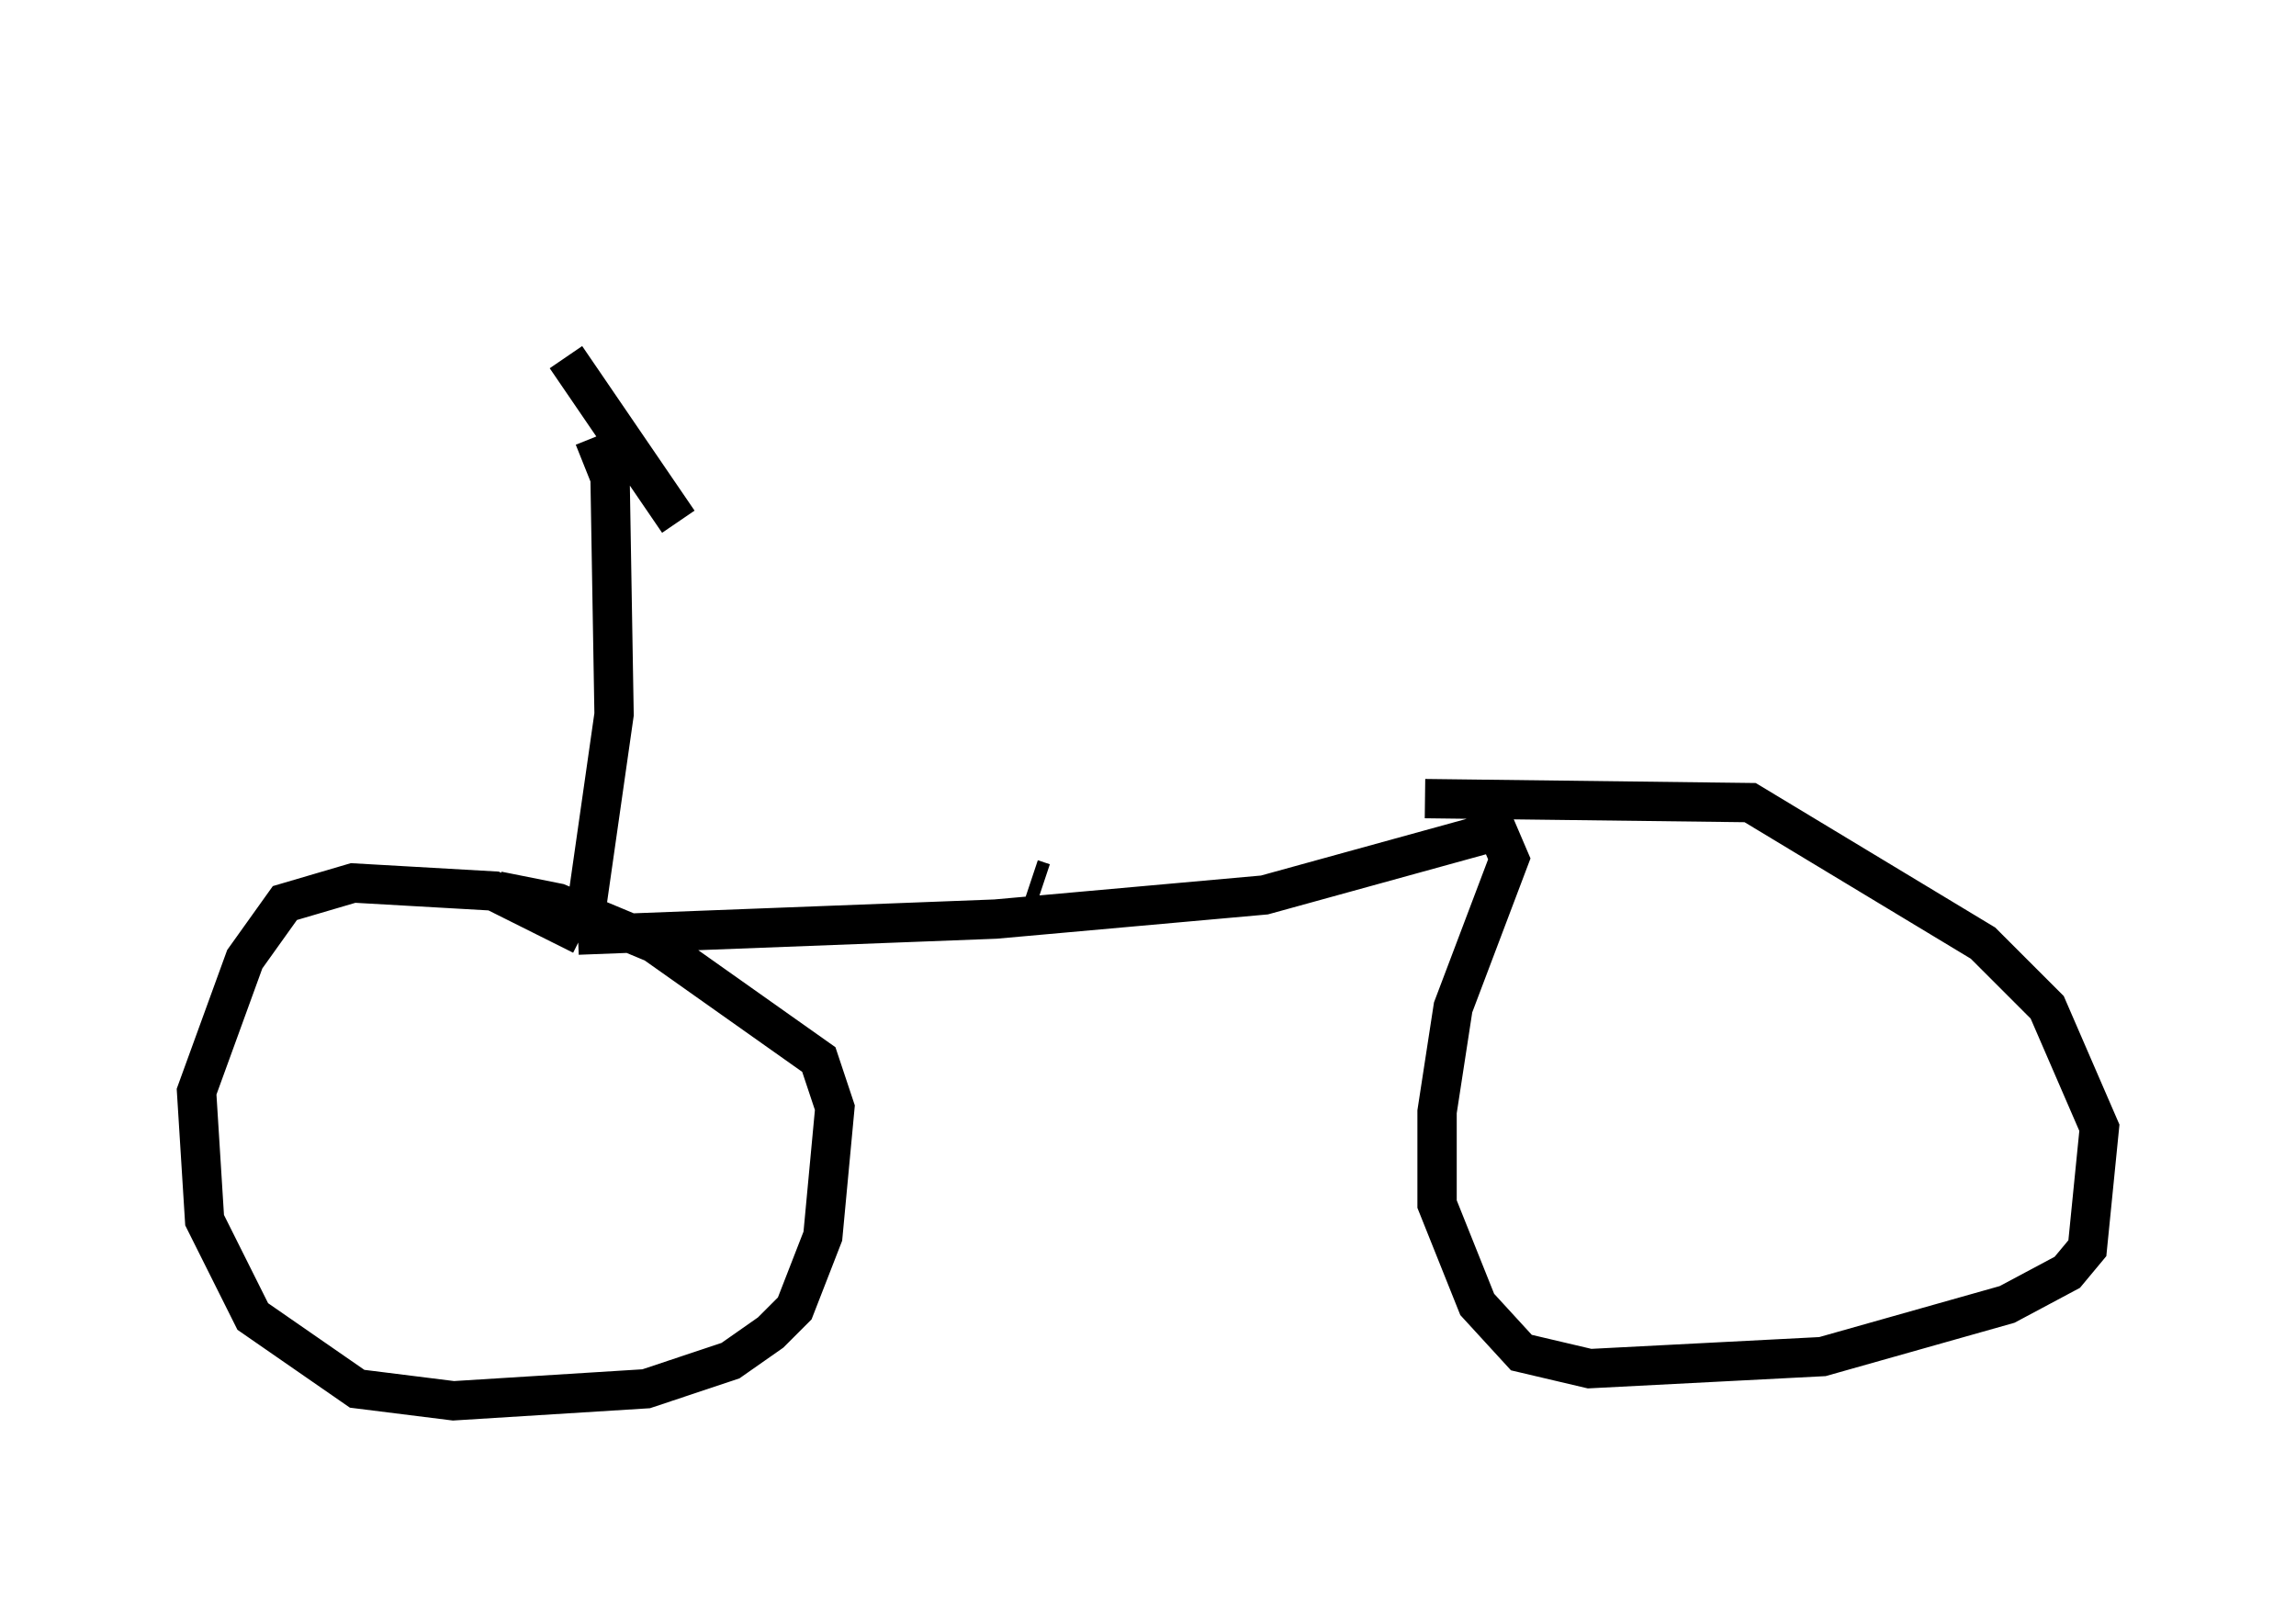 <?xml version="1.0" encoding="utf-8" ?>
<svg baseProfile="full" height="40.625" version="1.1" width="58.388" xmlns="http://www.w3.org/2000/svg" xmlns:ev="http://www.w3.org/2001/xml-events" xmlns:xlink="http://www.w3.org/1999/xlink"><defs /><rect fill="white" height="40.625" width="58.388" x="0" y="0" /><path d="M11.023, 5 m3.369, 4.083 l2.858, 4.185 m-2.144, -2.144 l0.408, 1.021 0.102, 6.023 l-0.817, 5.717 m0.0, -0.102 l-2.246, -1.123 -3.573, -0.204 l-1.735, 0.51 -1.021, 1.429 l-1.225, 3.369 0.204, 3.267 l1.225, 2.45 2.654, 1.838 l2.45, 0.306 4.9, -0.306 l2.144, -0.715 1.021, -0.715 l0.613, -0.613 0.715, -1.838 l0.306, -3.267 -0.408, -1.225 l-4.185, -2.96 -2.45, -1.021 l-1.531, -0.306 0.51, 0.306 m1.531, 0.817 l10.617, -0.408 6.84, -0.613 l5.921, -1.633 0.306, 0.715 l-1.429, 3.777 -0.408, 2.654 l0.0, 2.348 1.021, 2.552 l1.123, 1.225 1.735, 0.408 l5.921, -0.306 4.696, -1.327 l1.531, -0.817 0.51, -0.613 l0.306, -3.063 -1.327, -3.063 l-1.633, -1.633 -5.921, -3.573 l-8.269, -0.102 m-9.698, 2.144 l-0.306, -0.102 " fill="none" stroke="black" stroke-width="1" /></svg>